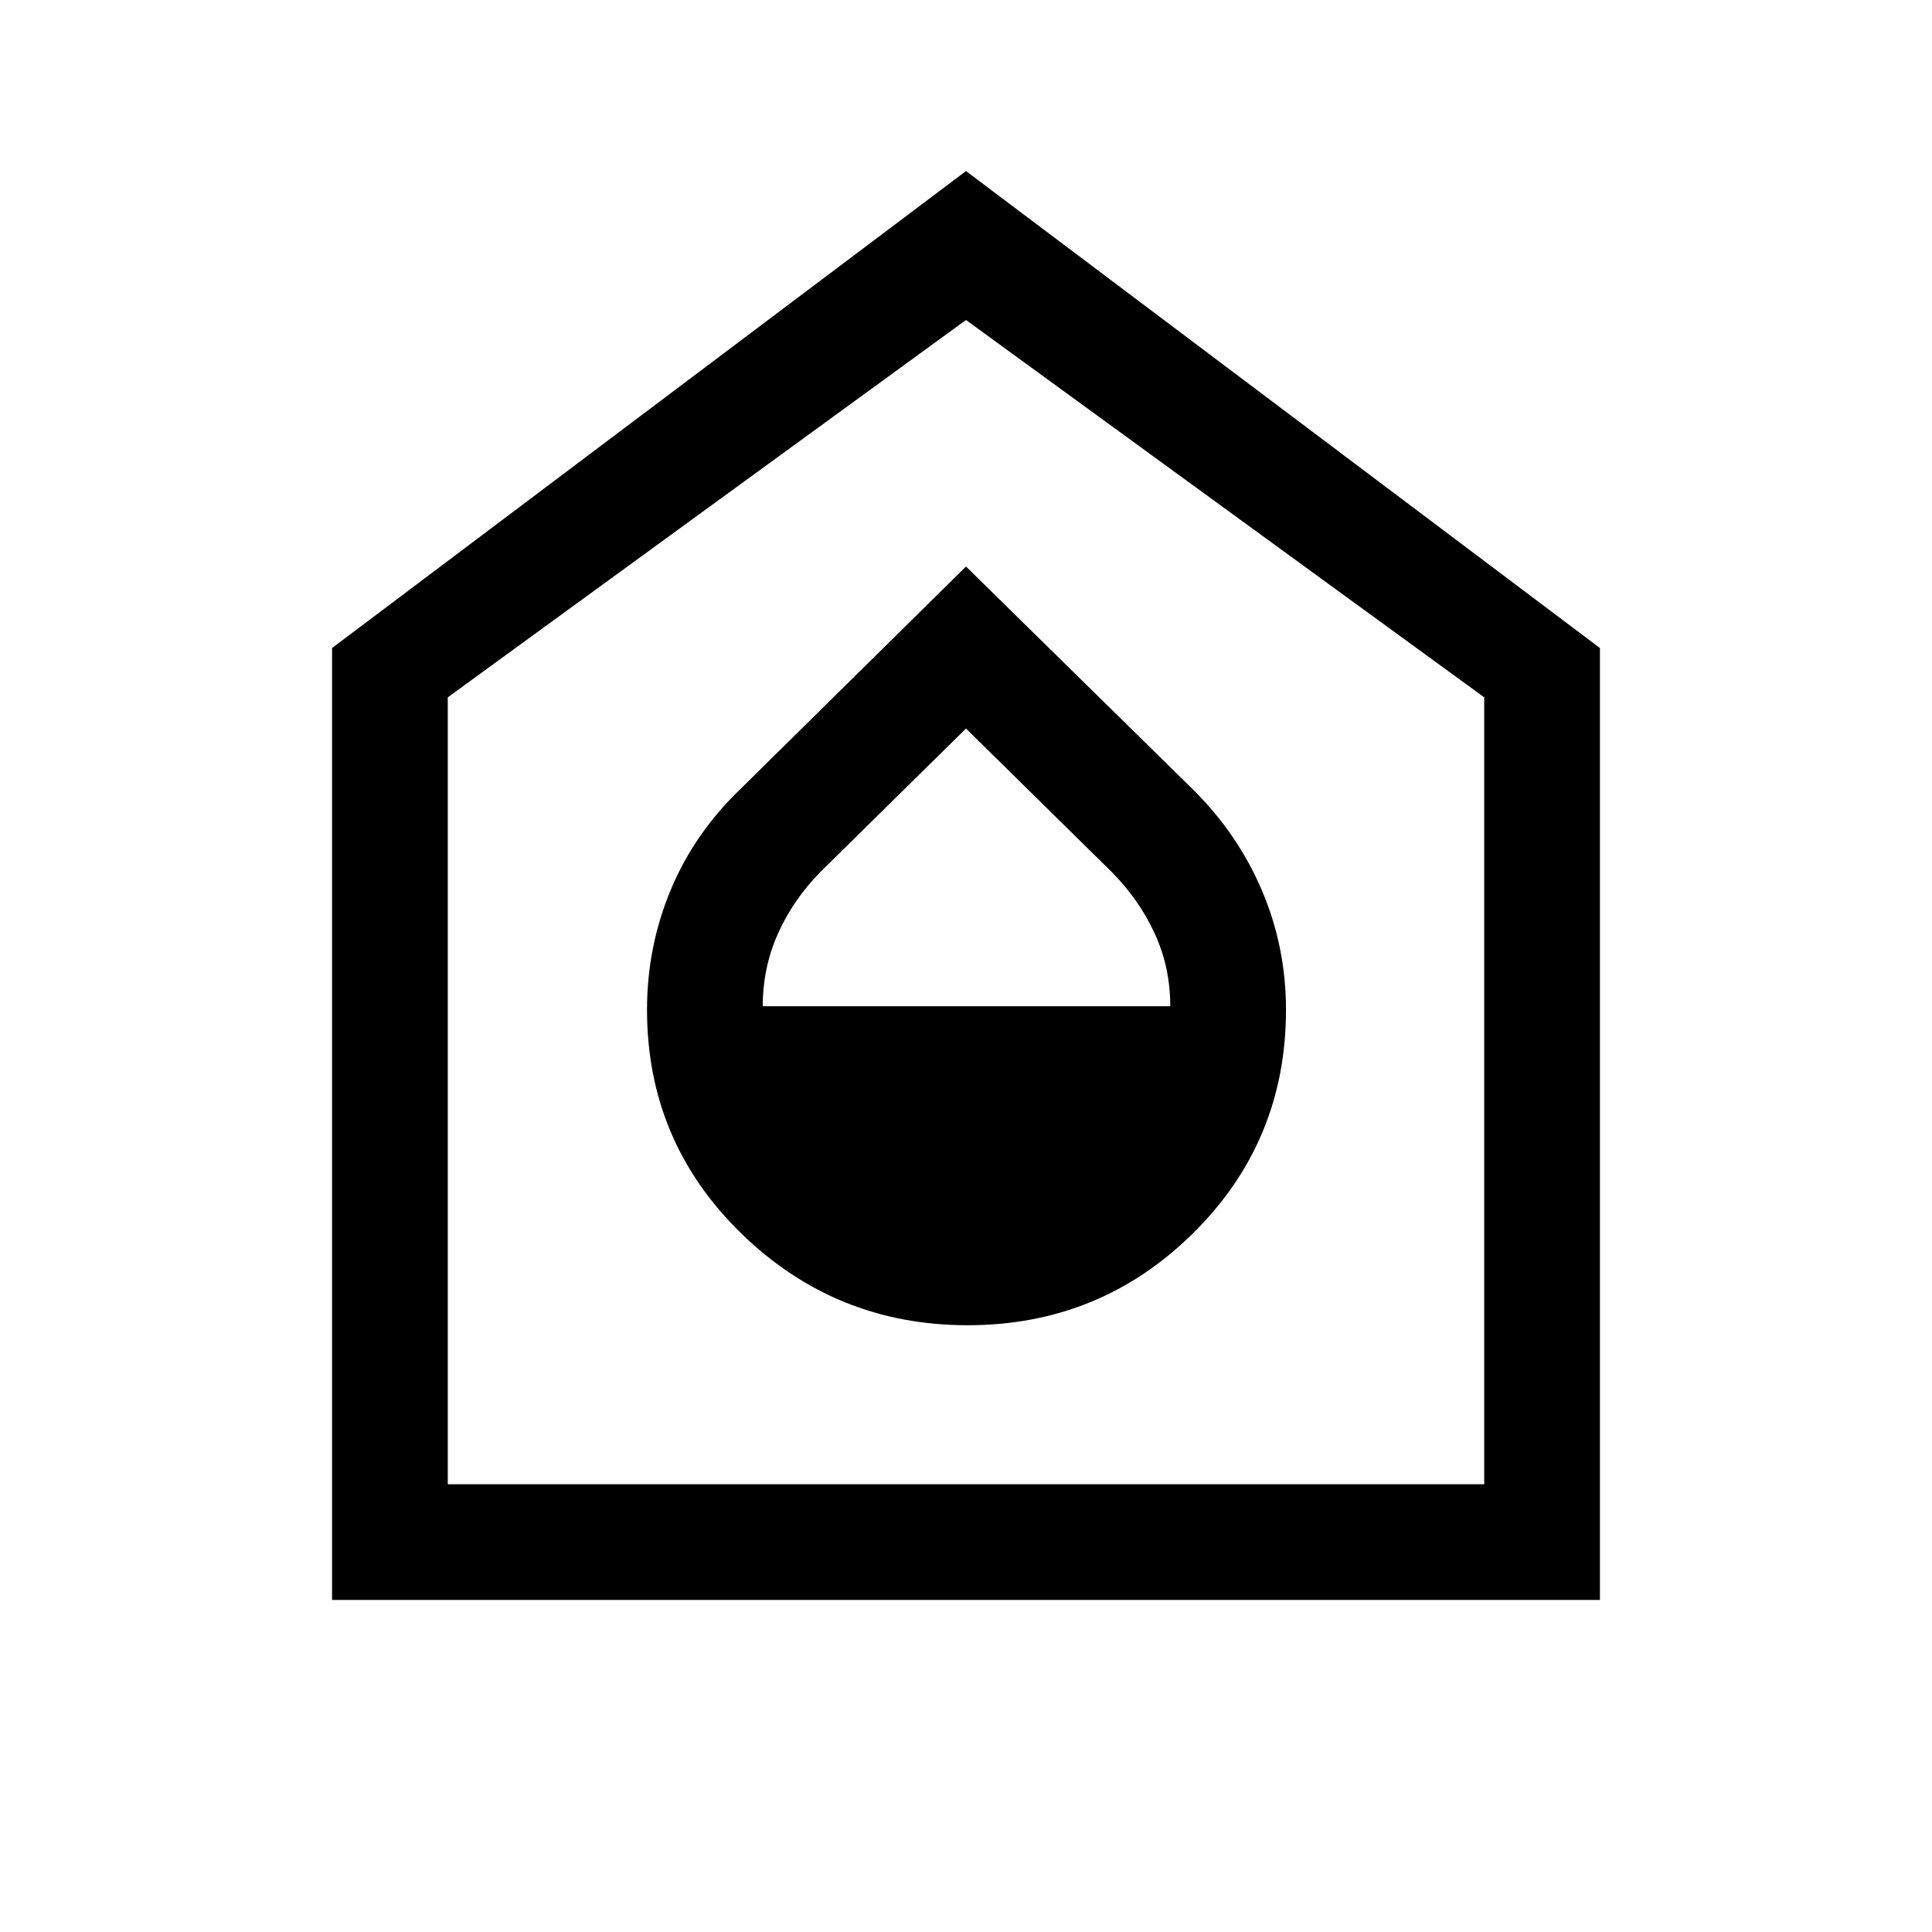 <svg xmlns="http://www.w3.org/2000/svg" height="48" viewBox="0 -960 960 960" width="48"><path d="M480.814-301.5q65.686 0 111.936-45.635Q639-392.771 639-458.247q0-31.253-11.995-59.392Q615.011-545.779 592.5-568L480-678.5 368.162-568.169Q345-546 333.25-517.75q-11.75 28.25-11.75 59.503 0 65.476 46.814 111.112 46.814 45.635 112.5 45.635ZM379-460q0-19.134 7.565-36.081 7.565-16.946 21.273-30.837L480-598l72.412 71.291Q566-513 573.75-496.195 581.5-479.39 581.5-460H379ZM165-165v-473l315-237 315 237v473H165Zm57.5-57.5h515v-391L480-801 222.5-613.5v391Zm257.5-290Z"/></svg>
